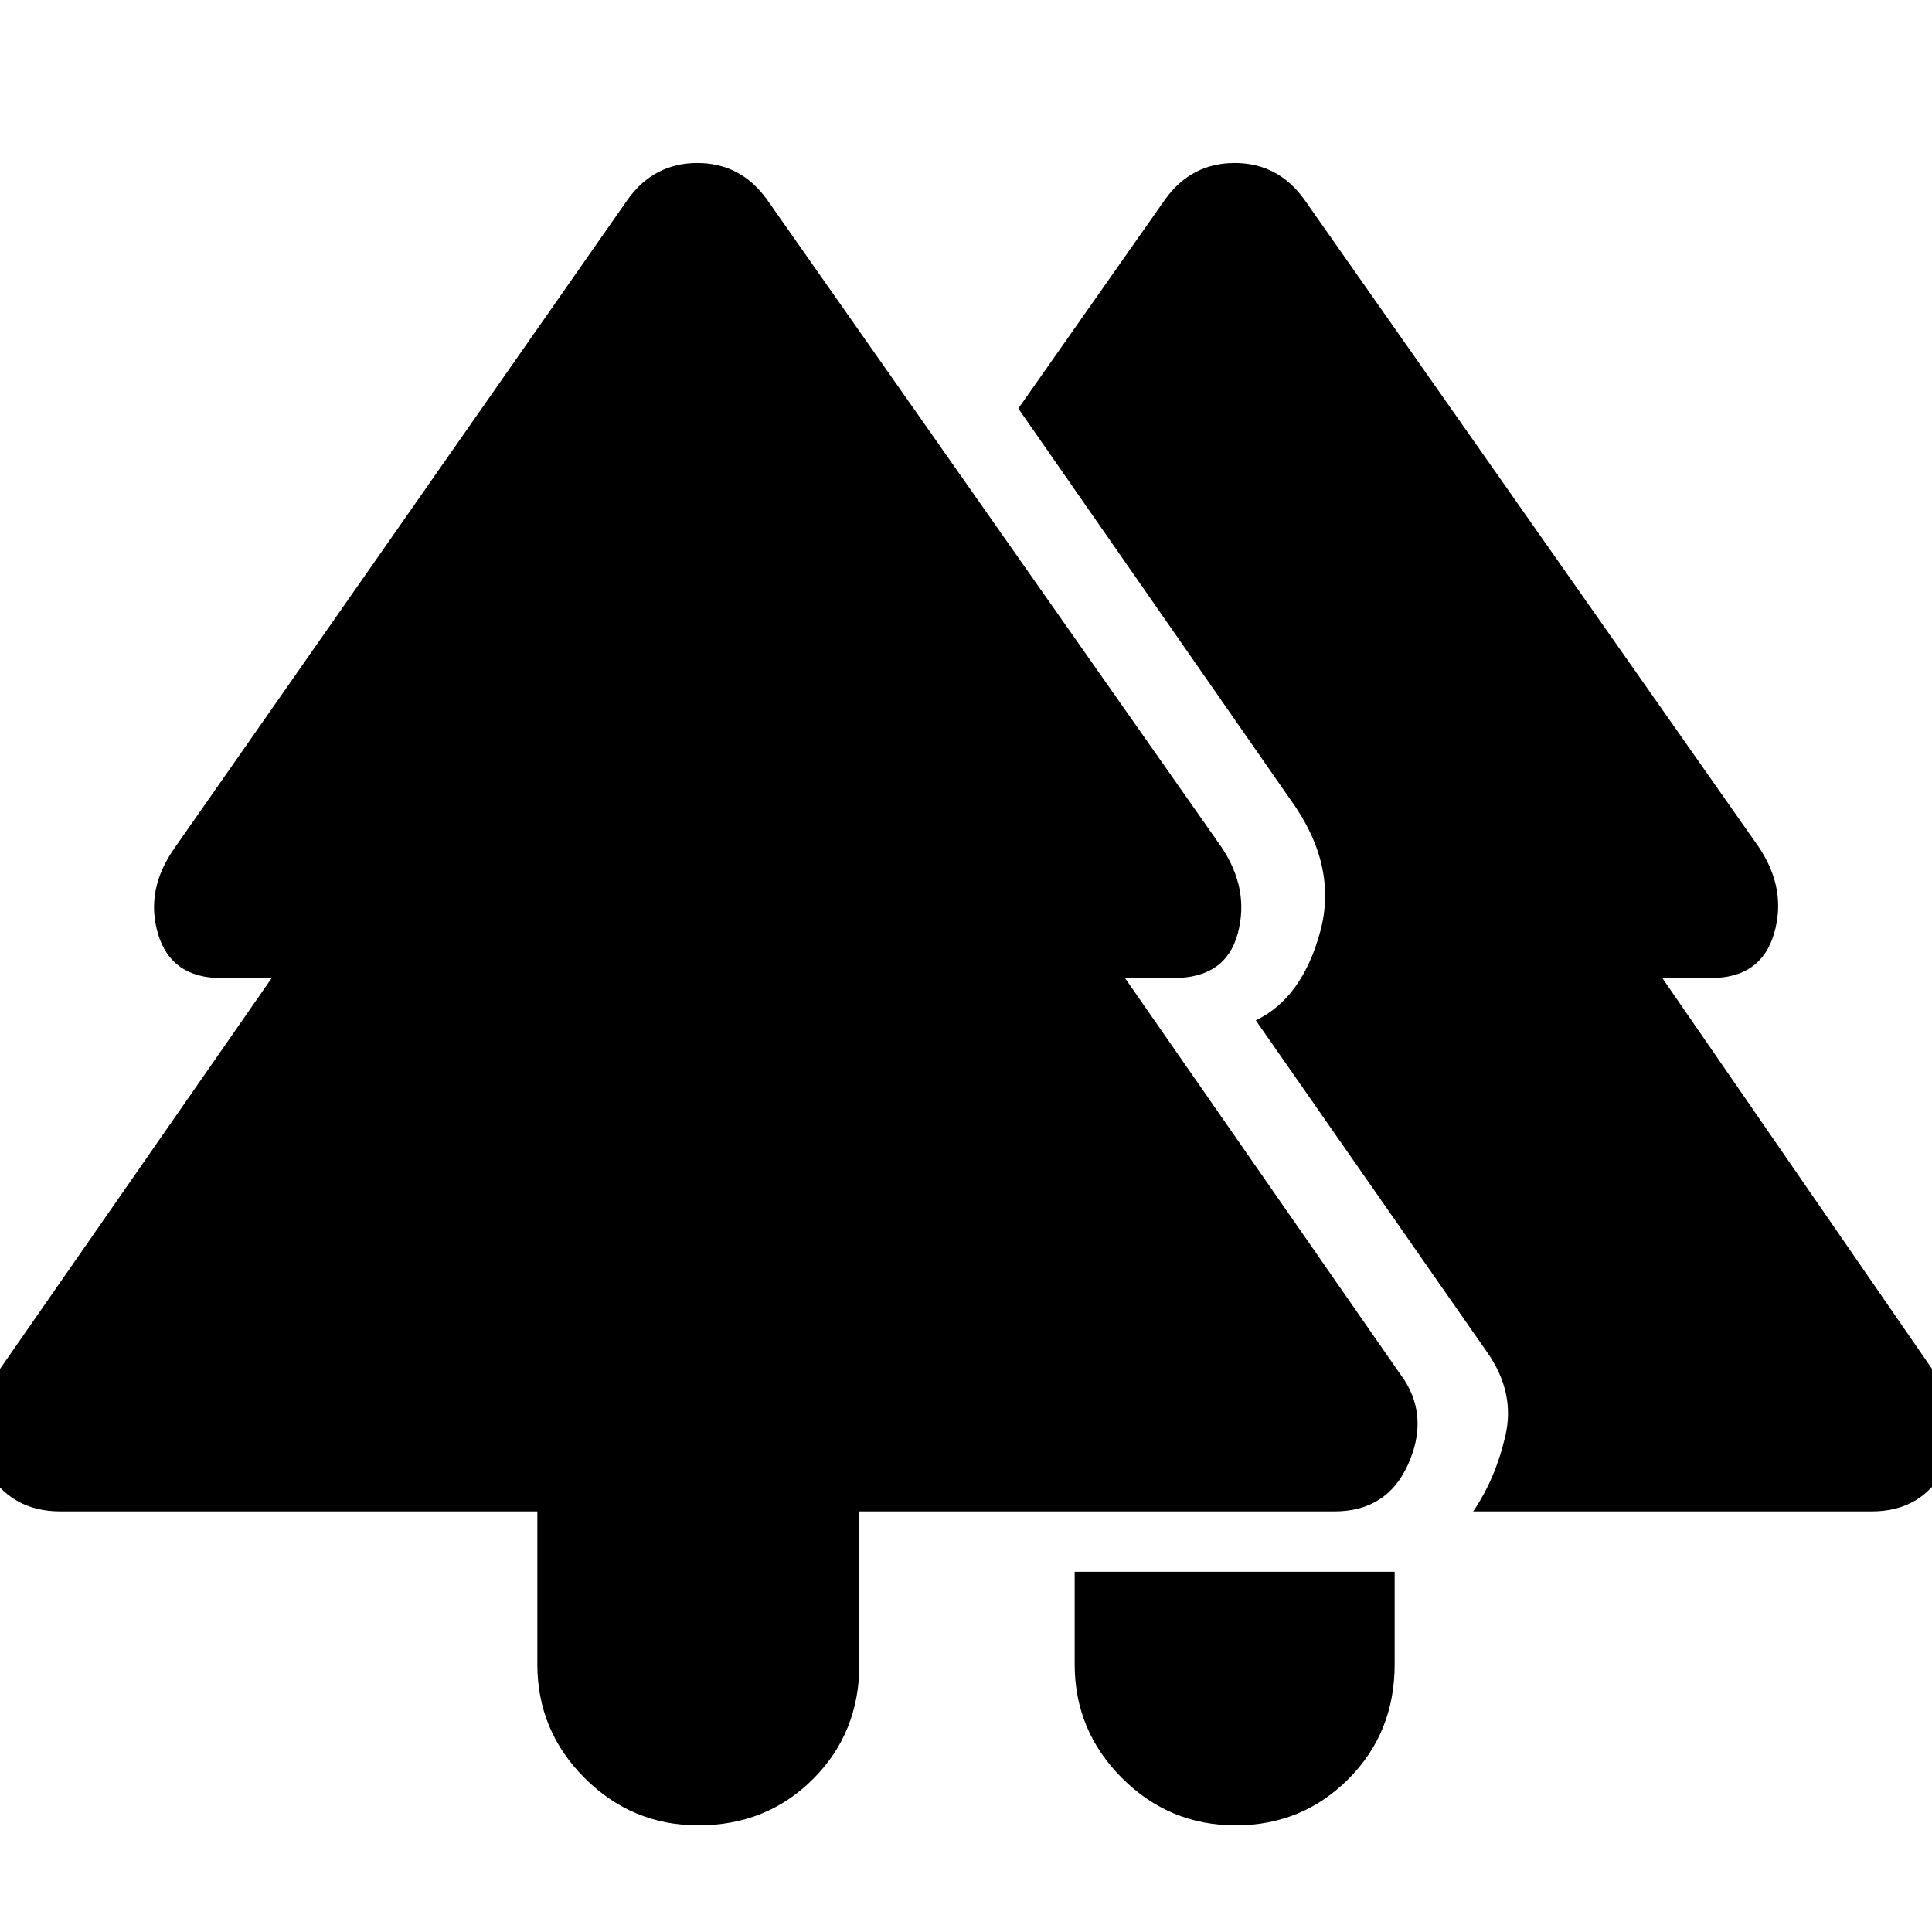 <svg xmlns="http://www.w3.org/2000/svg" height="40" width="40"><path d="M25.583 37.792q-1.375 0-2.354-.98-.979-.979-.979-2.354v-1.916h6.625v1.916q0 1.417-.958 2.375-.959.959-2.334.959Zm-11.125 0q-1.375 0-2.354-.98-.979-.979-.979-2.354v-3.166H1.25q-1.042 0-1.542-.896t.125-1.813l5.792-8.333H4.583q-1.041 0-1.312-.917-.271-.916.354-1.791L13 4.125q.542-.75 1.438-.75.895 0 1.437.75l9.417 13.417q.583.875.333 1.791-.25.917-1.333.917h-1l5.791 8.333q.5.792.063 1.75-.438.959-1.521.959h-9.833v3.166q0 1.417-.959 2.375-.958.959-2.375.959Zm16.042-6.5q.458-.667.667-1.563.208-.896-.375-1.729L26 21.125q.958-.458 1.333-1.833t-.625-2.75l-5.625-8.084 3.042-4.333q.542-.75 1.437-.75.896 0 1.438.75l9.417 13.417q.583.875.312 1.791-.271.917-1.312.917h-1l5.75 8.333q.583.917.104 1.813-.479.896-1.521.896Z"/></svg>